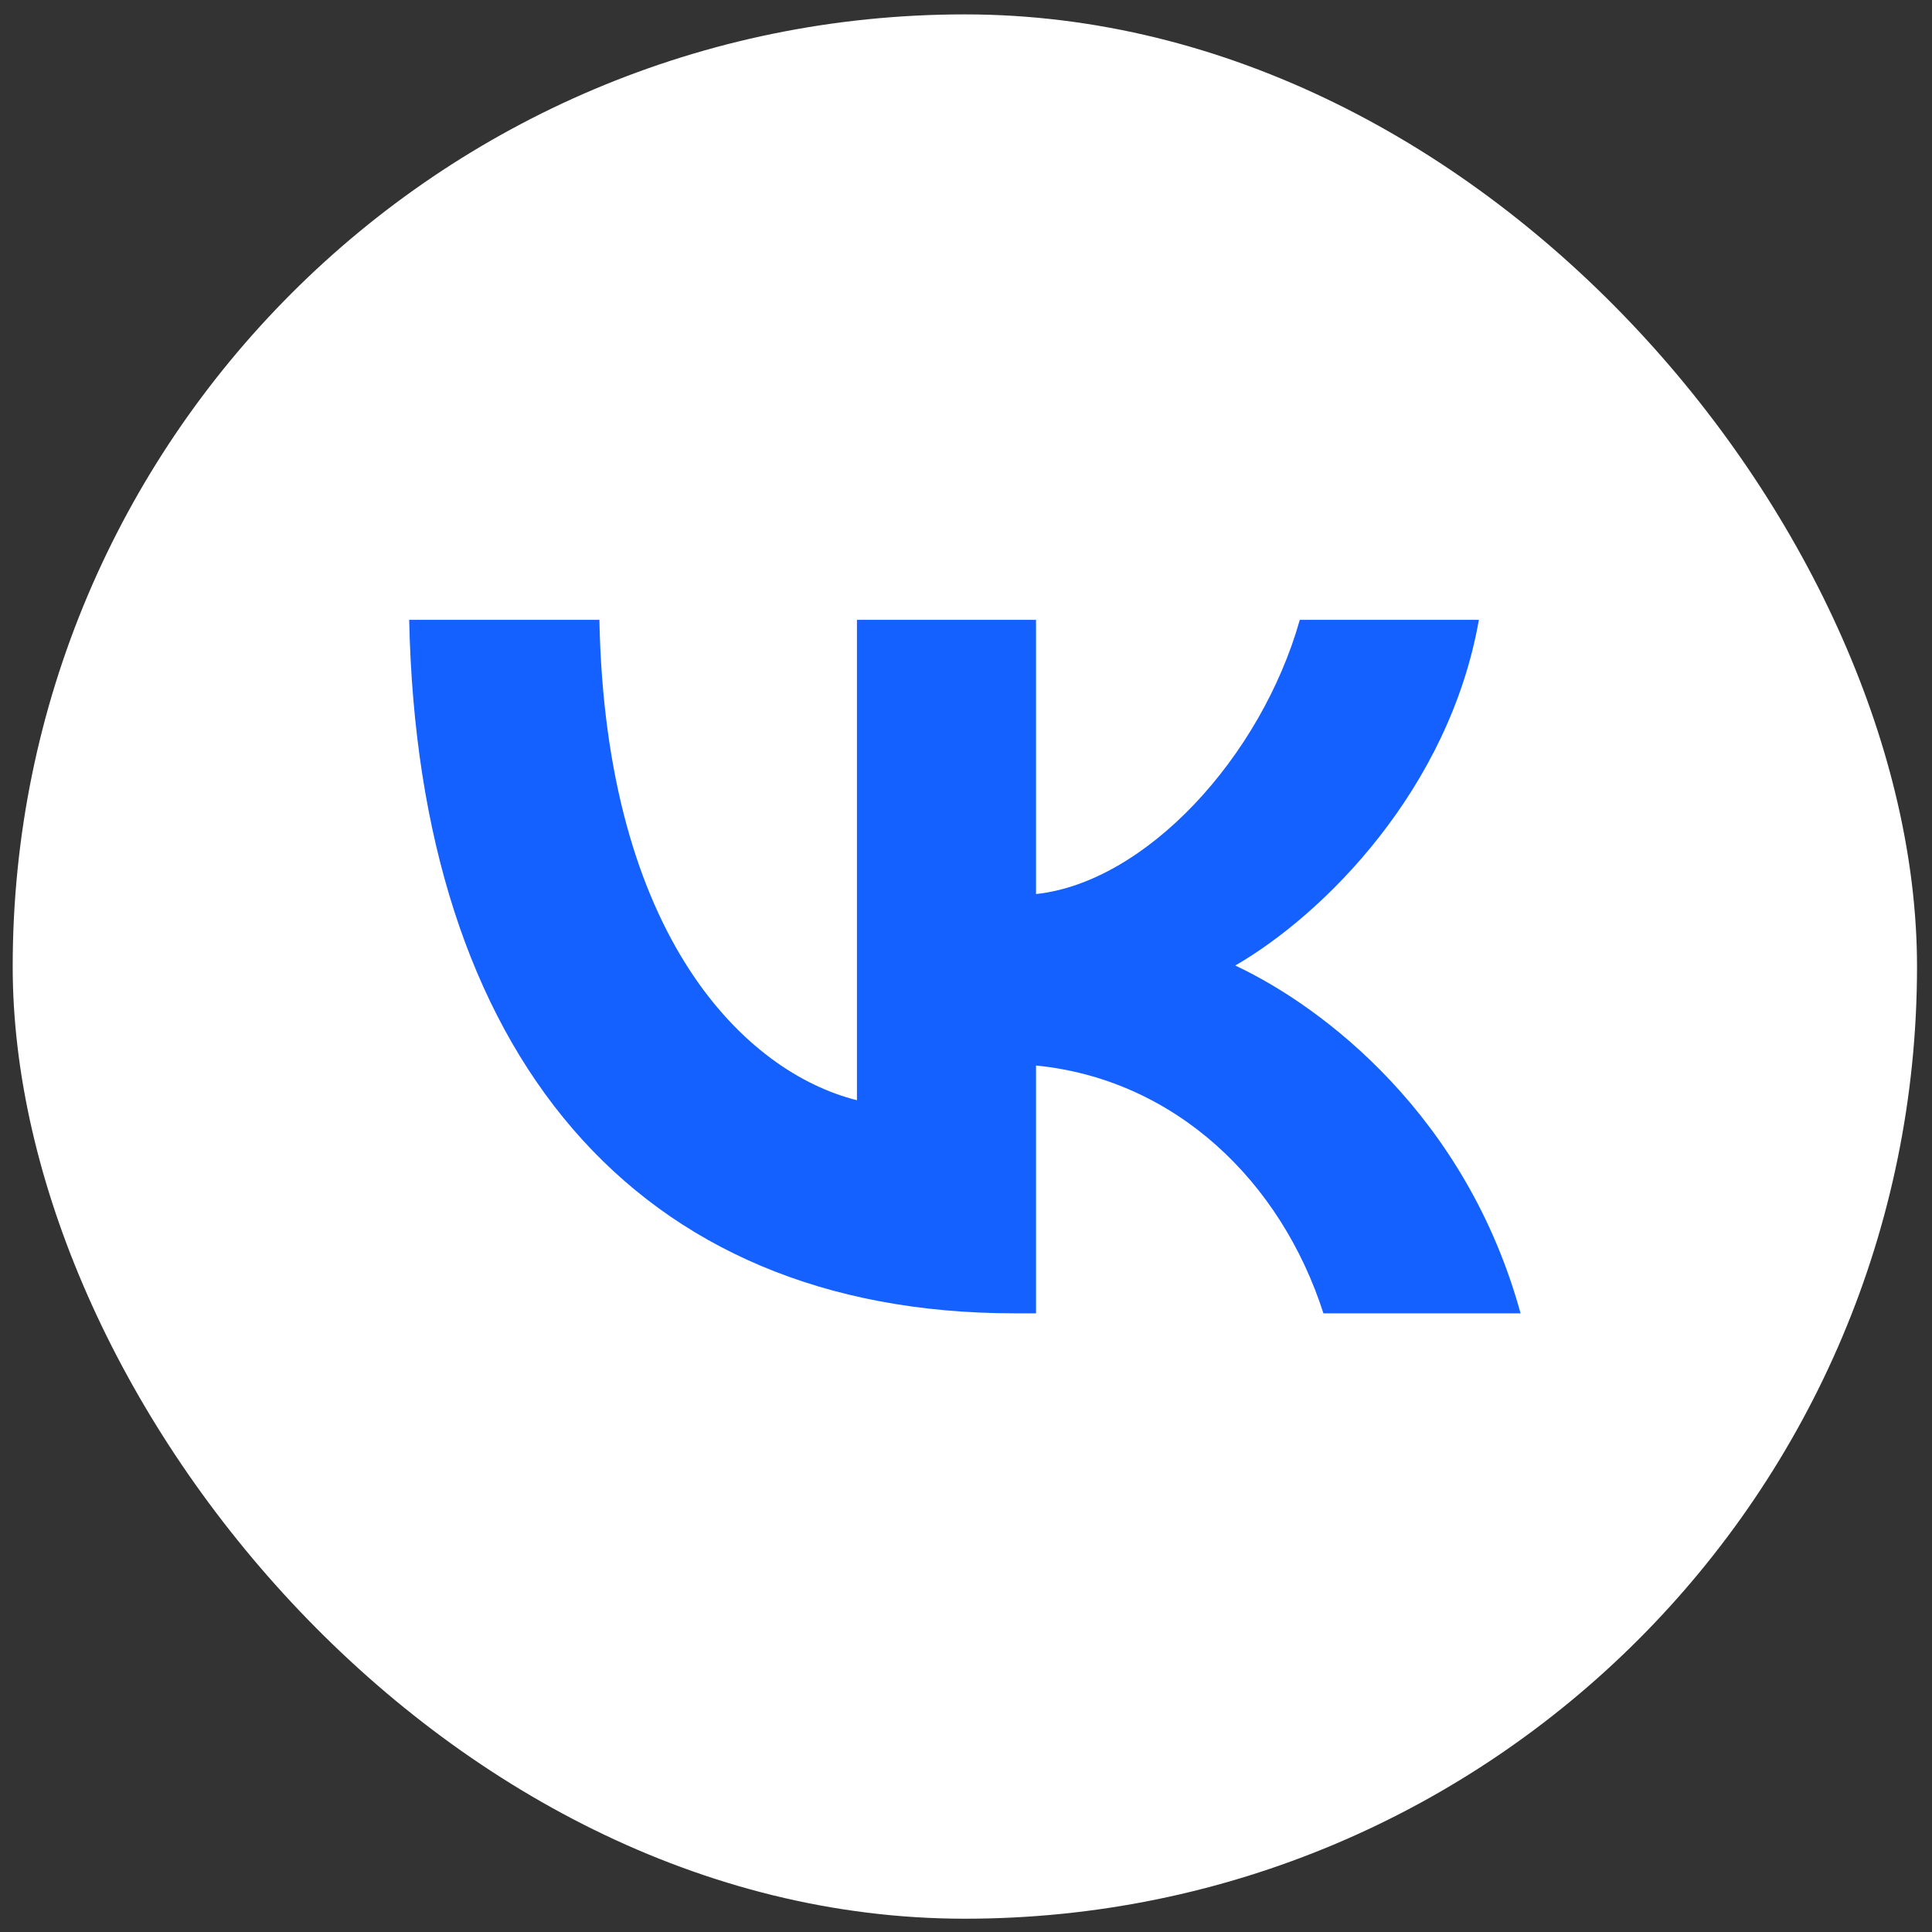 <svg width="49" height="49" viewBox="0 0 49 49" fill="none" xmlns="http://www.w3.org/2000/svg">
<rect x="0" y="0" width="49" height="49" fill="#333333" stroke="none"/>
<rect x="0.322" y="0.365" width="48.298" height="48.298" rx="24.149" fill="white"/>
<path d="M25.73 33.309C16.1 33.309 10.607 26.707 10.378 15.721H15.202C15.36 23.784 18.917 27.2 21.734 27.904V15.721H26.276V22.675C29.058 22.376 31.98 19.207 32.966 15.721H37.508C36.751 20.017 33.582 23.186 31.329 24.488C33.582 25.545 37.192 28.309 38.565 33.309H33.565C32.491 29.964 29.815 27.376 26.276 27.024V33.309H25.73Z" fill="#1561FF"/>
</svg>
